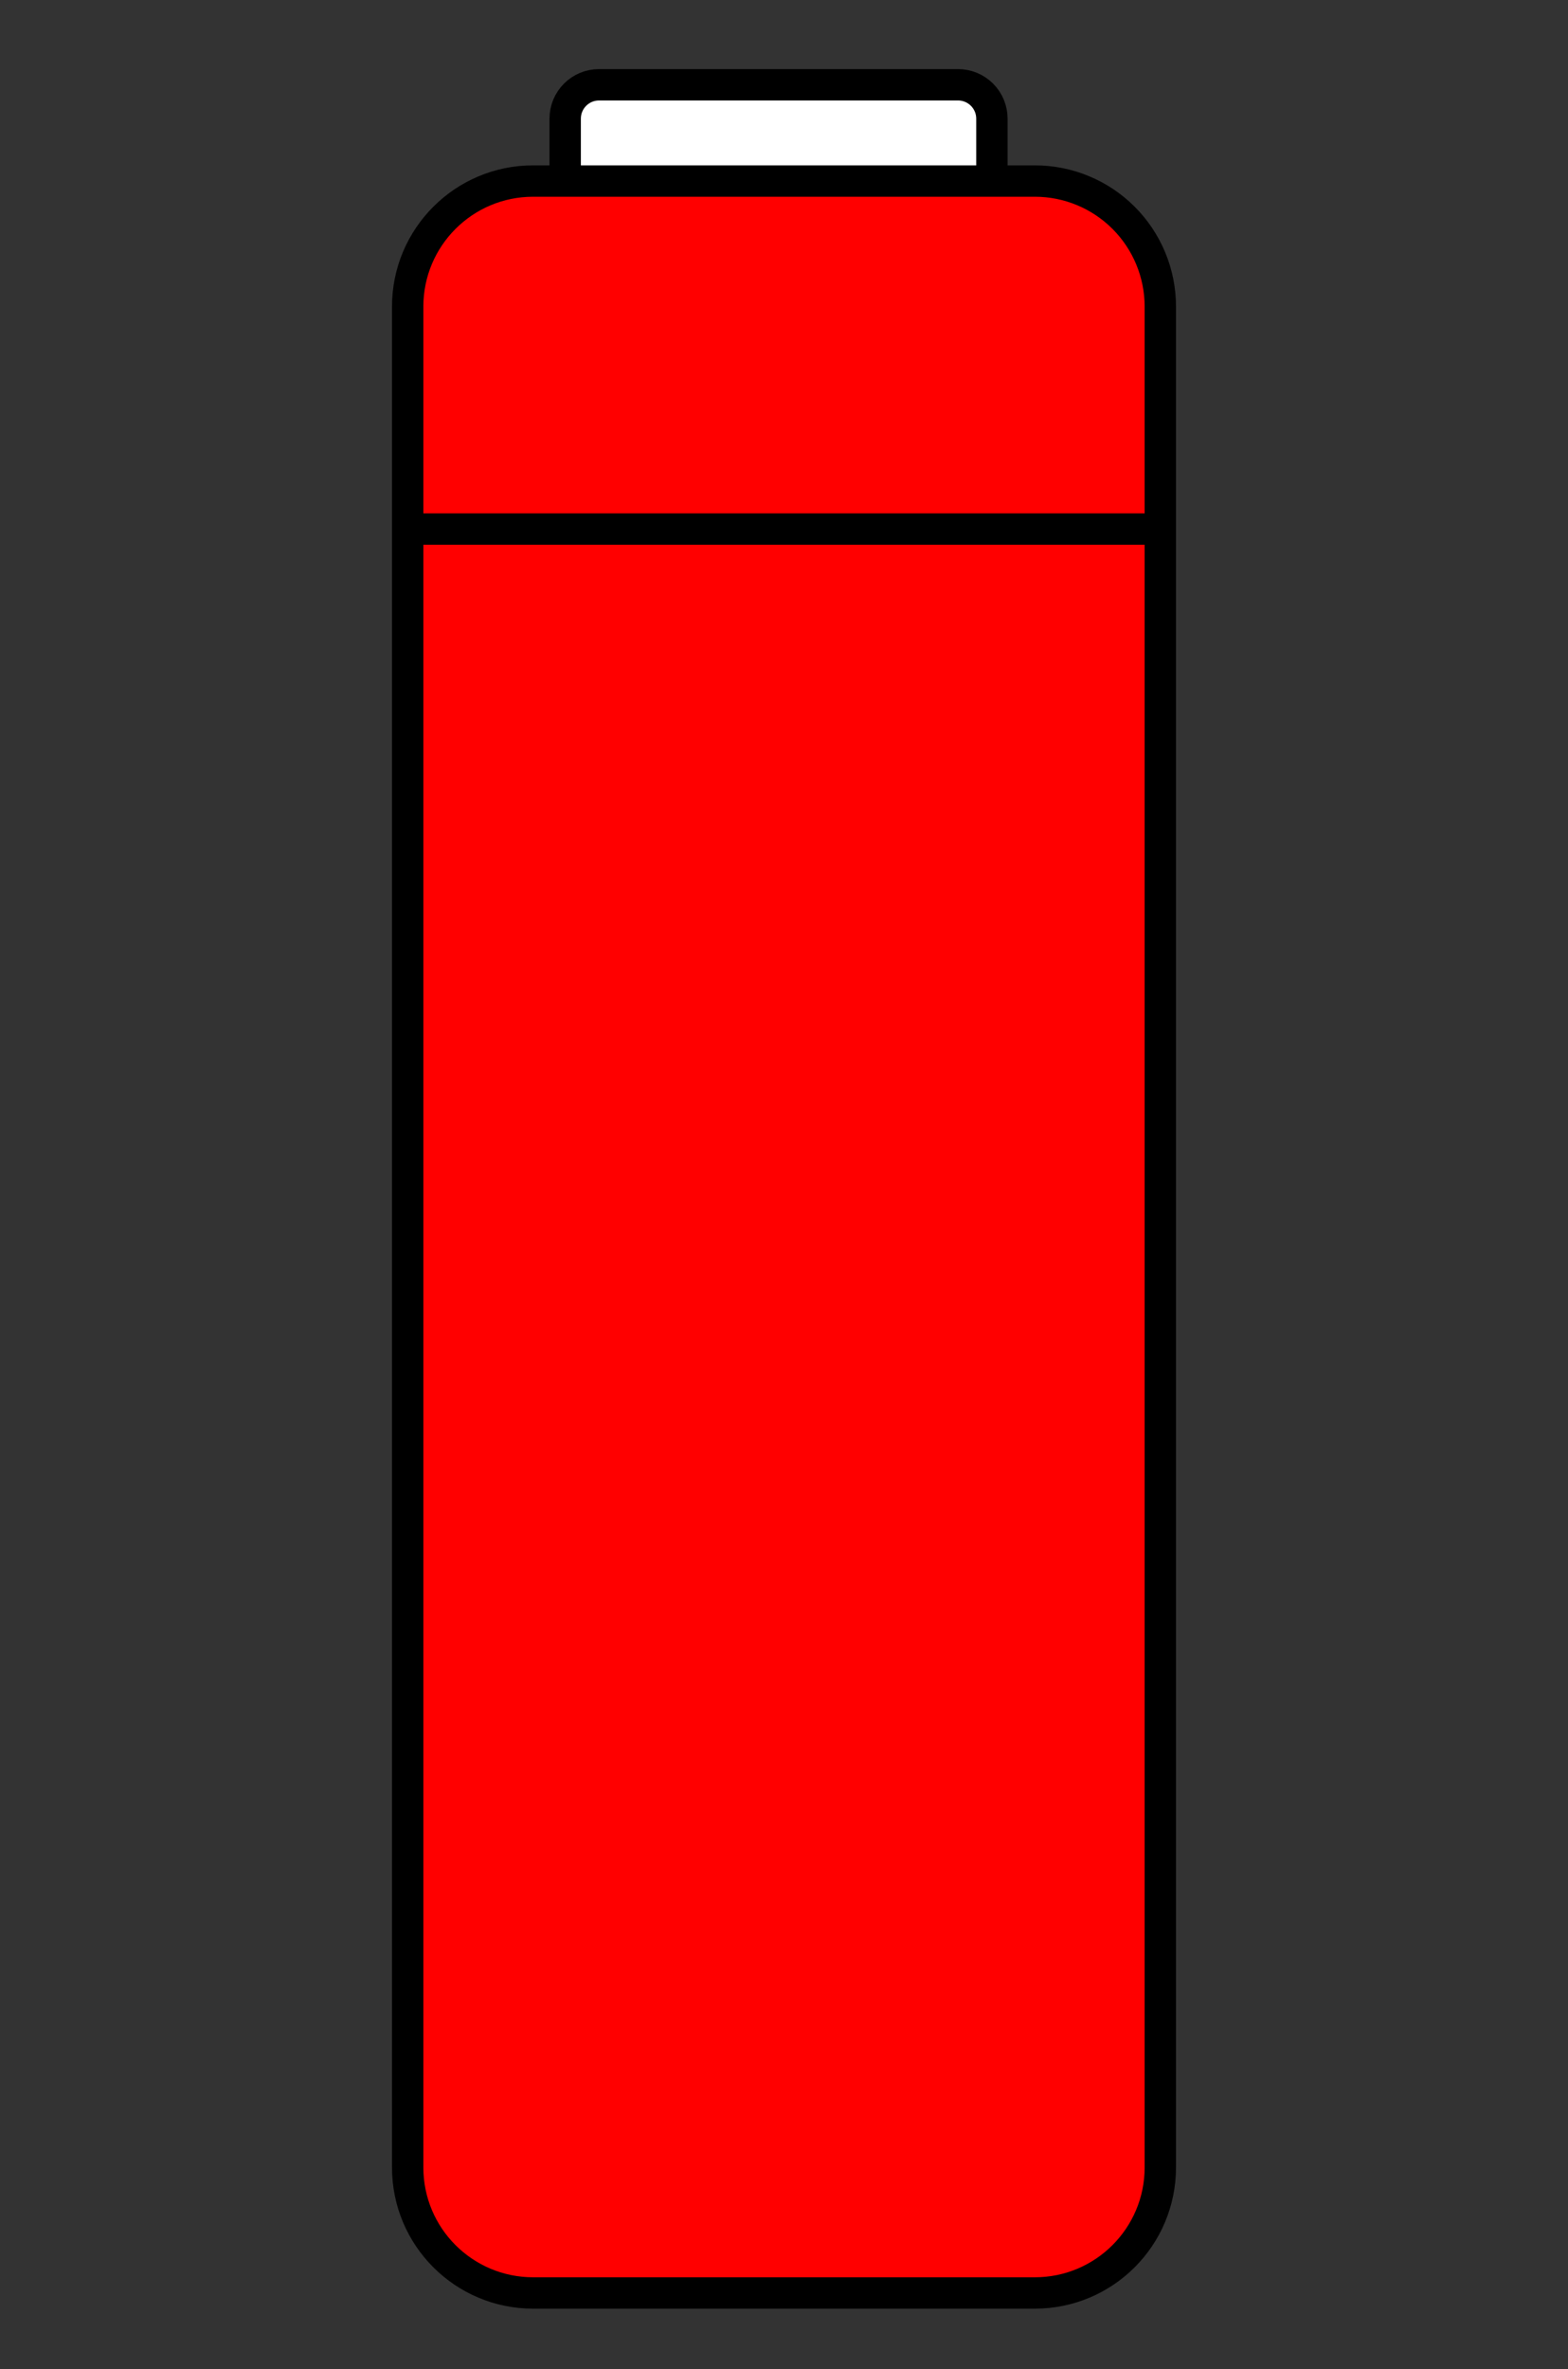 <?xml version="1.0" standalone="yes"?><svg version="1.1" viewBox="0.0 0.0 100.0 151.0" fill="none" stroke="none" stroke-linecap="square" stroke-miterlimit="10" xmlns="http://www.w3.org/2000/svg" xmlns:xlink="http://www.w3.org/1999/xlink"><rect x="0.0" y="0.0" width="100.0" height="151.0" fill="#333333" stroke="none"/><clipPath id="p.0"><path d="m0 0l100.0 0l0 151.0l-100.0 0l0 -151.0z" clip-rule="nonzero"></path></clipPath><g clip-path="url(#p.0)"><path fill="#000000" fill-opacity="0.0" d="m0 0l100.0 0l0 151.559l-100.0 0z" fill-rule="nonzero"></path><path fill="#ffffff" d="m36.045 7.562l0 0c0 -1.192 0.966 -2.158 2.158 -2.158l22.898 0c0.572 0 1.121 0.227 1.526 0.632c0.405 0.405 0.632 0.953 0.632 1.526l0 8.63c0 1.192 -0.966 2.158 -2.158 2.158l-22.898 0c-1.192 0 -2.158 -0.966 -2.158 -2.158z" fill-rule="nonzero"></path><path stroke="#000000" stroke-width="2.0" stroke-linejoin="round" stroke-linecap="butt" d="m36.045 7.562l0 0c0 -1.192 0.966 -2.158 2.158 -2.158l22.898 0c0.572 0 1.121 0.227 1.526 0.632c0.405 0.405 0.632 0.953 0.632 1.526l0 8.63c0 1.192 -0.966 2.158 -2.158 2.158l-22.898 0c-1.192 0 -2.158 -0.966 -2.158 -2.158z" fill-rule="nonzero"></path><path fill="#ff0000" d="m26.0 19.54l0 0c0 -4.418 3.582 -8 8 -8l32 0l0 0c2.122 0 4.157 0.843 5.657 2.343c1.5 1.5 2.343 3.535 2.343 5.657l0 118.614c0 4.418 -3.582 8 -8 8l-32 0c-4.418 0 -8 -3.582 -8 -8z" fill-rule="nonzero"></path><path stroke="#000000" stroke-width="2.0" stroke-linejoin="round" stroke-linecap="butt" d="m26.0 19.54l0 0c0 -4.418 3.582 -8 8 -8l32 0l0 0c2.122 0 4.157 0.843 5.657 2.343c1.5 1.5 2.343 3.535 2.343 5.657l0 118.614c0 4.418 -3.582 8 -8 8l-32 0c-4.418 0 -8 -3.582 -8 -8z" fill-rule="nonzero"></path><path fill="#000000" fill-opacity="0.0" d="m26.504 33.719l46.992 0" fill-rule="nonzero"></path><path stroke="#000000" stroke-width="2.0" stroke-linejoin="round" stroke-linecap="butt" d="m26.504 33.719l46.992 0" fill-rule="nonzero"></path></g></svg>